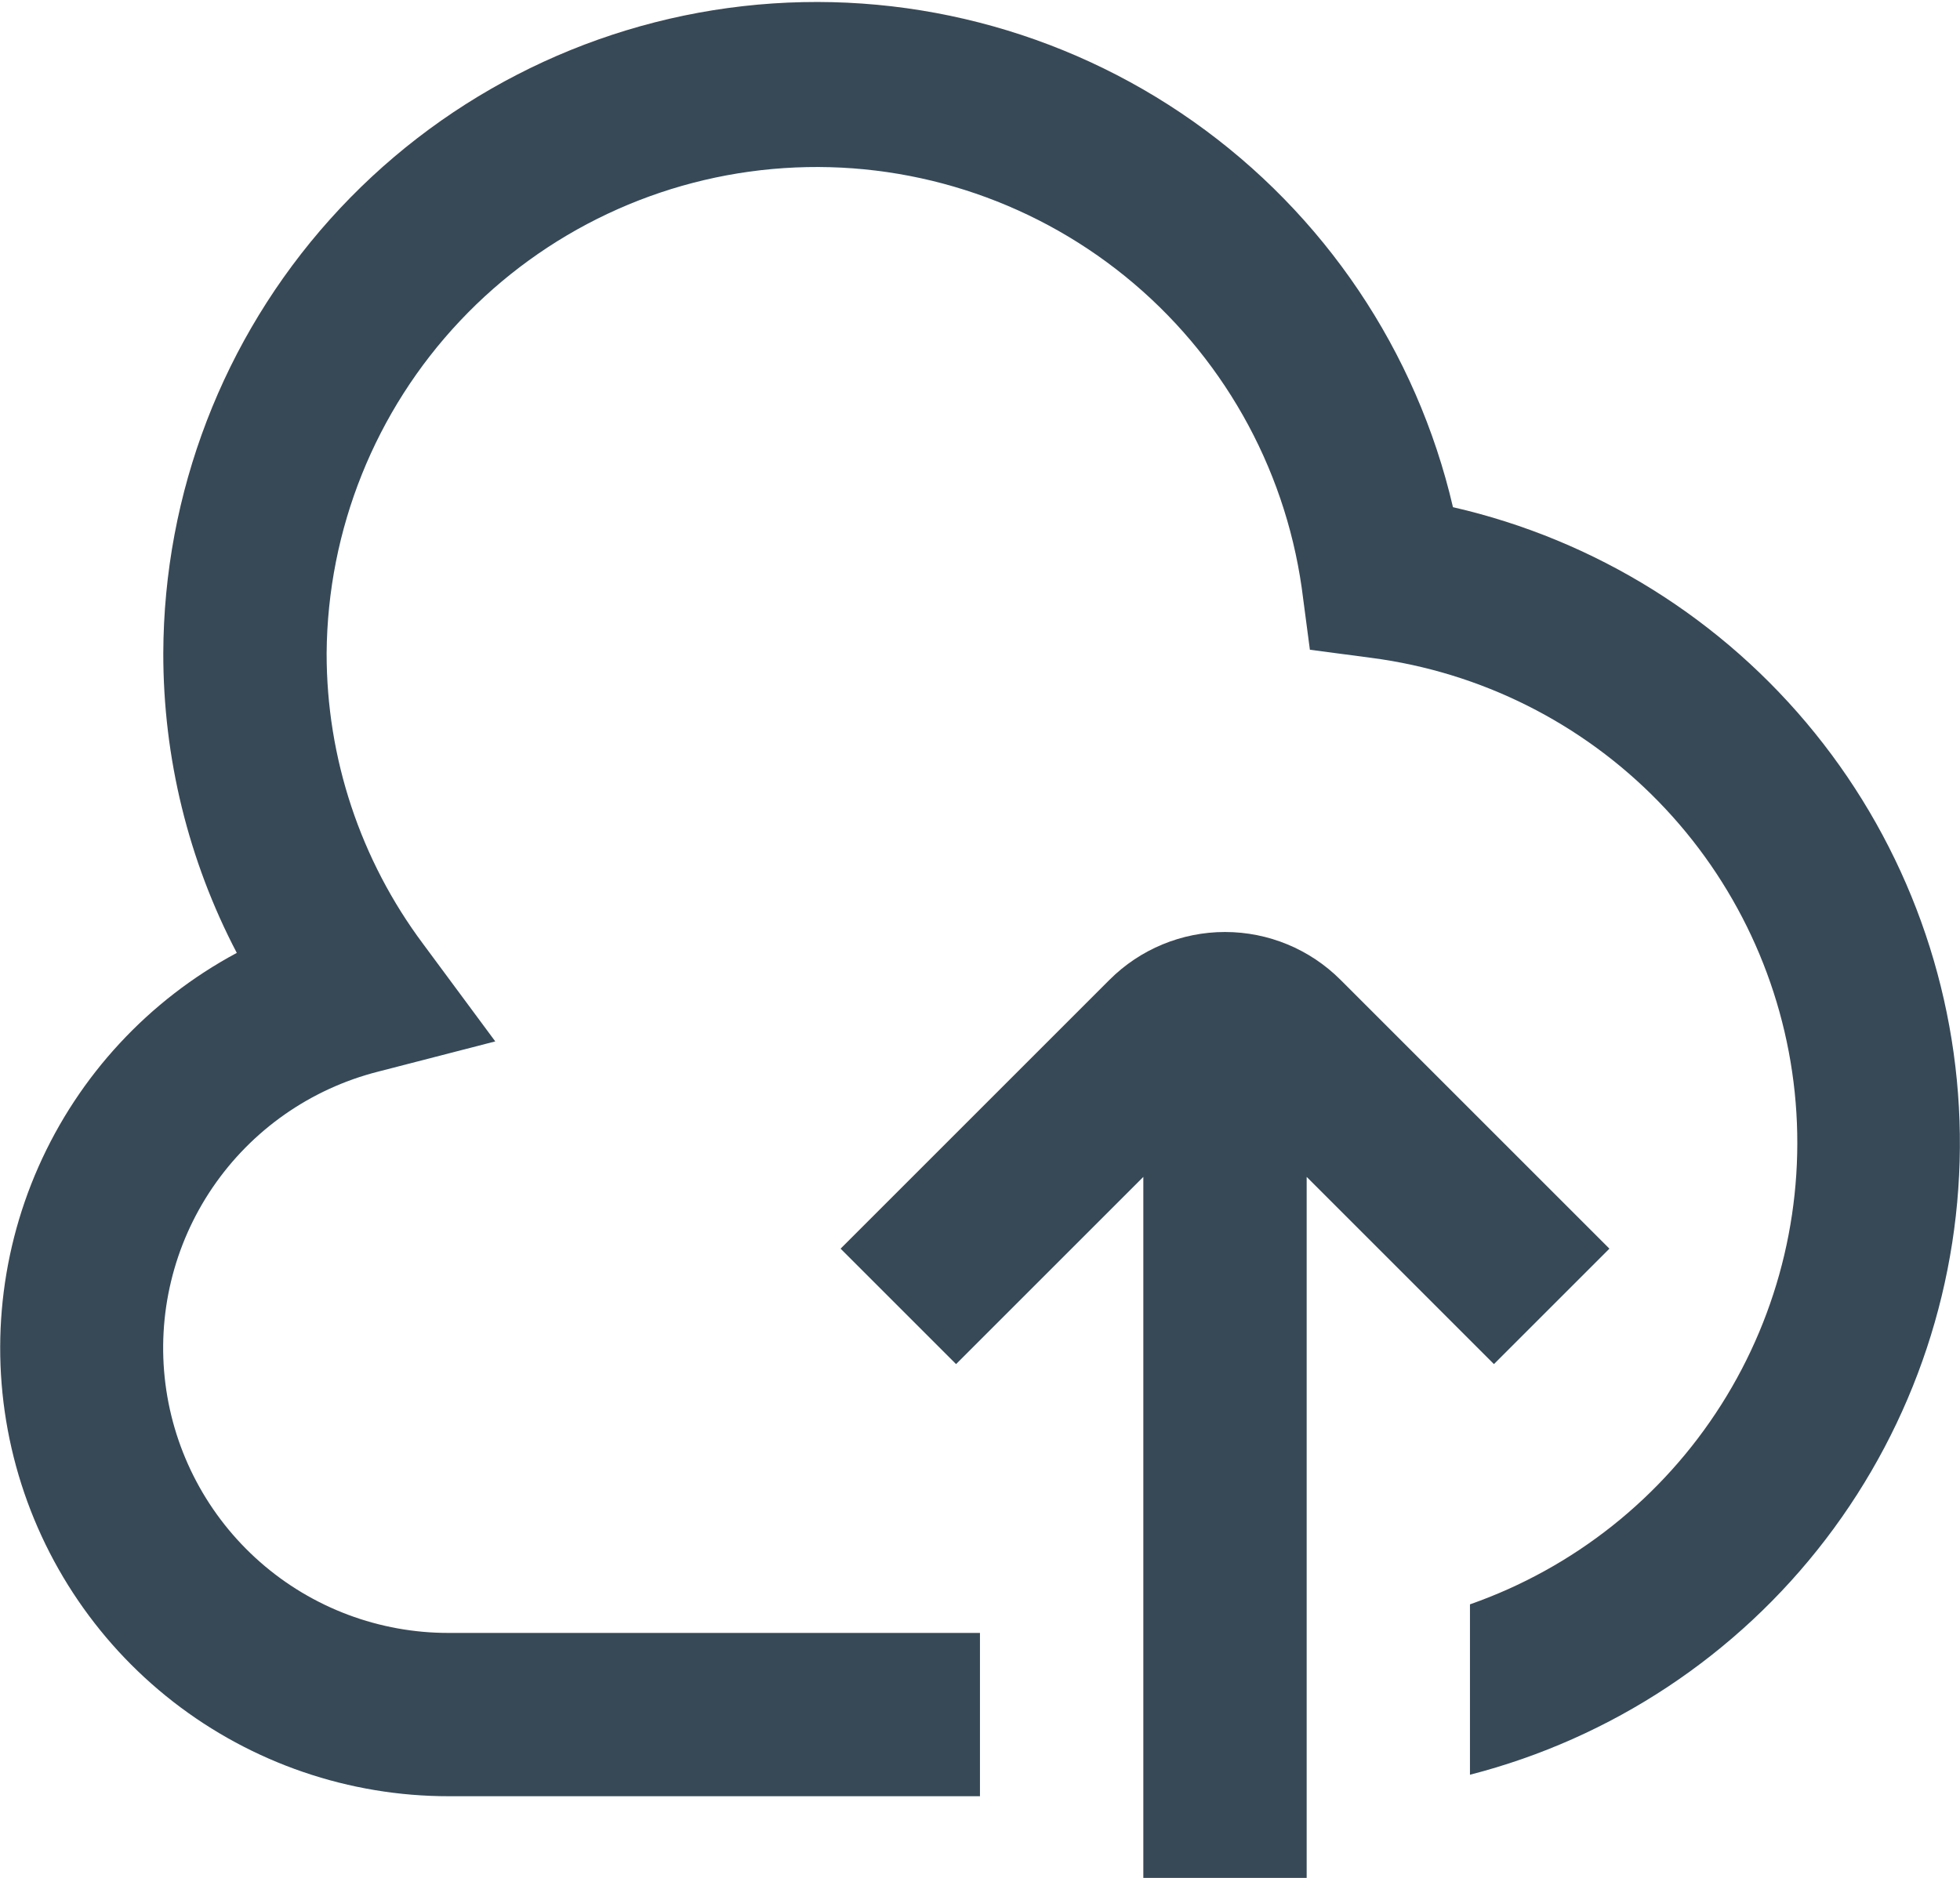 <svg width="48" height="46" viewBox="0 0 48 46" fill="none" xmlns="http://www.w3.org/2000/svg" xmlns:xlink="http://www.w3.org/1999/xlink">
<path d="M35.583,12.424C34.694,8.603 32.432,5.241 29.227,2.978C26.022,0.715 22.097,-0.291 18.199,0.15C14.3,0.592 10.7,2.45 8.082,5.372C5.464,8.295 4.011,12.077 3.999,16C3.996,18.557 4.613,21.077 5.799,23.342C3.641,24.499 1.932,26.343 0.942,28.582C-0.048,30.821 -0.261,33.327 0.337,35.701C0.935,38.075 2.308,40.181 4.24,41.685C6.172,43.188 8.551,44.003 10.999,44L23.999,44L23.999,40L10.999,40C9.296,40.005 7.649,39.388 6.37,38.264C5.09,37.14 4.266,35.587 4.051,33.897C3.837,32.207 4.248,30.498 5.206,29.09C6.164,27.682 7.604,26.673 9.255,26.252L12.129,25.51L10.363,23.124C8.826,21.067 7.996,18.568 7.999,16C8.022,12.972 9.188,10.065 11.265,7.861C13.342,5.657 16.175,4.32 19.196,4.118C22.217,3.915 25.204,4.863 27.556,6.77C29.908,8.677 31.452,11.402 31.879,14.4L32.079,15.916L33.593,16.116C36.265,16.467 38.74,17.707 40.62,19.638C42.5,21.569 43.674,24.078 43.952,26.758C44.23,29.439 43.596,32.135 42.153,34.41C40.71,36.686 38.542,38.409 35.999,39.3L35.999,43.474C39.467,42.582 42.536,40.551 44.711,37.706C46.887,34.861 48.044,31.367 47.996,27.786C47.948,24.205 46.698,20.743 44.447,17.958C42.196,15.172 39.074,13.223 35.583,12.424L35.583,12.424Z" fill="#374957"/>
<path d="M36.586,33.415L39.414,30.587L32.828,24.001C32.078,23.251 31.061,22.83 30,22.83C28.939,22.83 27.922,23.251 27.172,24.001L20.586,30.587L23.414,33.415L28,28.829L28,46.001L32,46.001L32,28.829L36.586,33.415Z" fill="#374957"/>
</svg>
